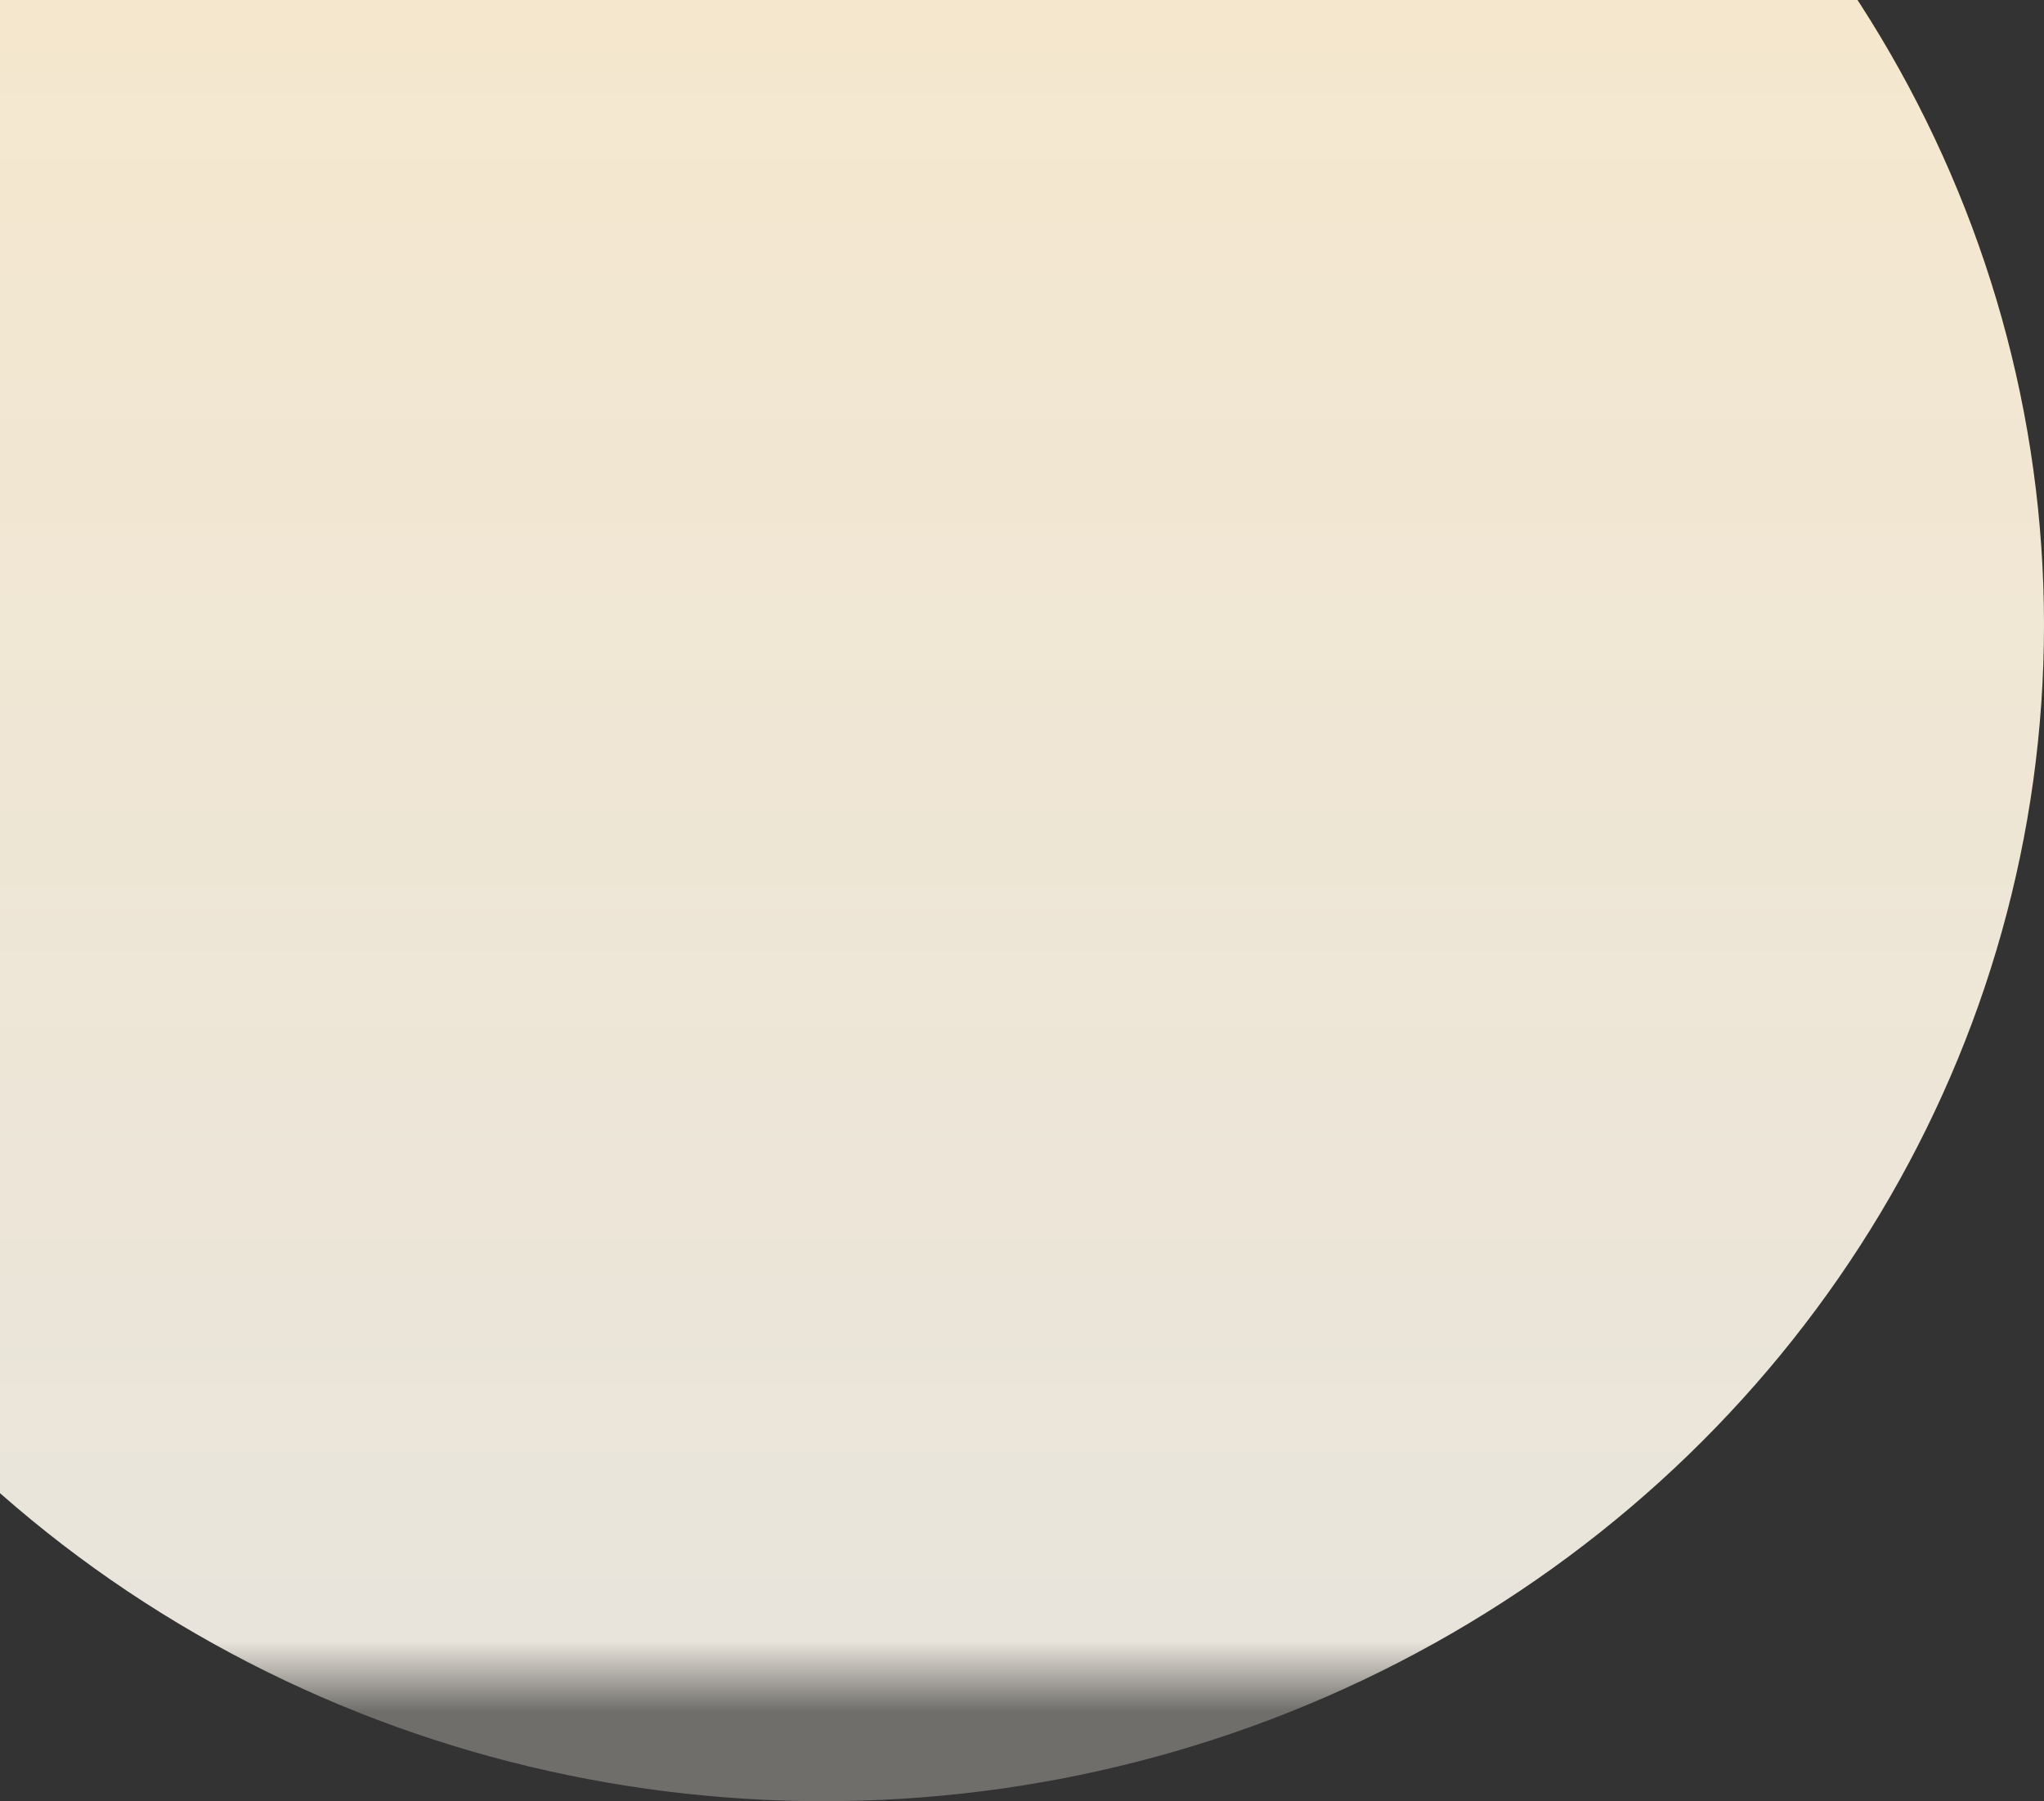 <svg width="278" height="245" viewBox="0 0 278 245" fill="none" xmlns="http://www.w3.org/2000/svg">
<rect x="0" y="0" width="278" height="245" fill="#333333" stroke="none"/>
<ellipse cx="112" cy="85" rx="166" ry="160" fill="url(#paint0_linear_137_60)"/>
<defs>
<linearGradient id="paint0_linear_137_60" x1="112" y1="-75" x2="112" y2="245" gradientUnits="userSpaceOnUse">
<stop stop-color="#F8E8C9"/>
<stop offset="0.932" stop-color="#FDF8EE" stop-opacity="0.9"/>
<stop offset="0.962" stop-color="#FDF8EE" stop-opacity="0.3"/>
</linearGradient>
</defs>
</svg>
